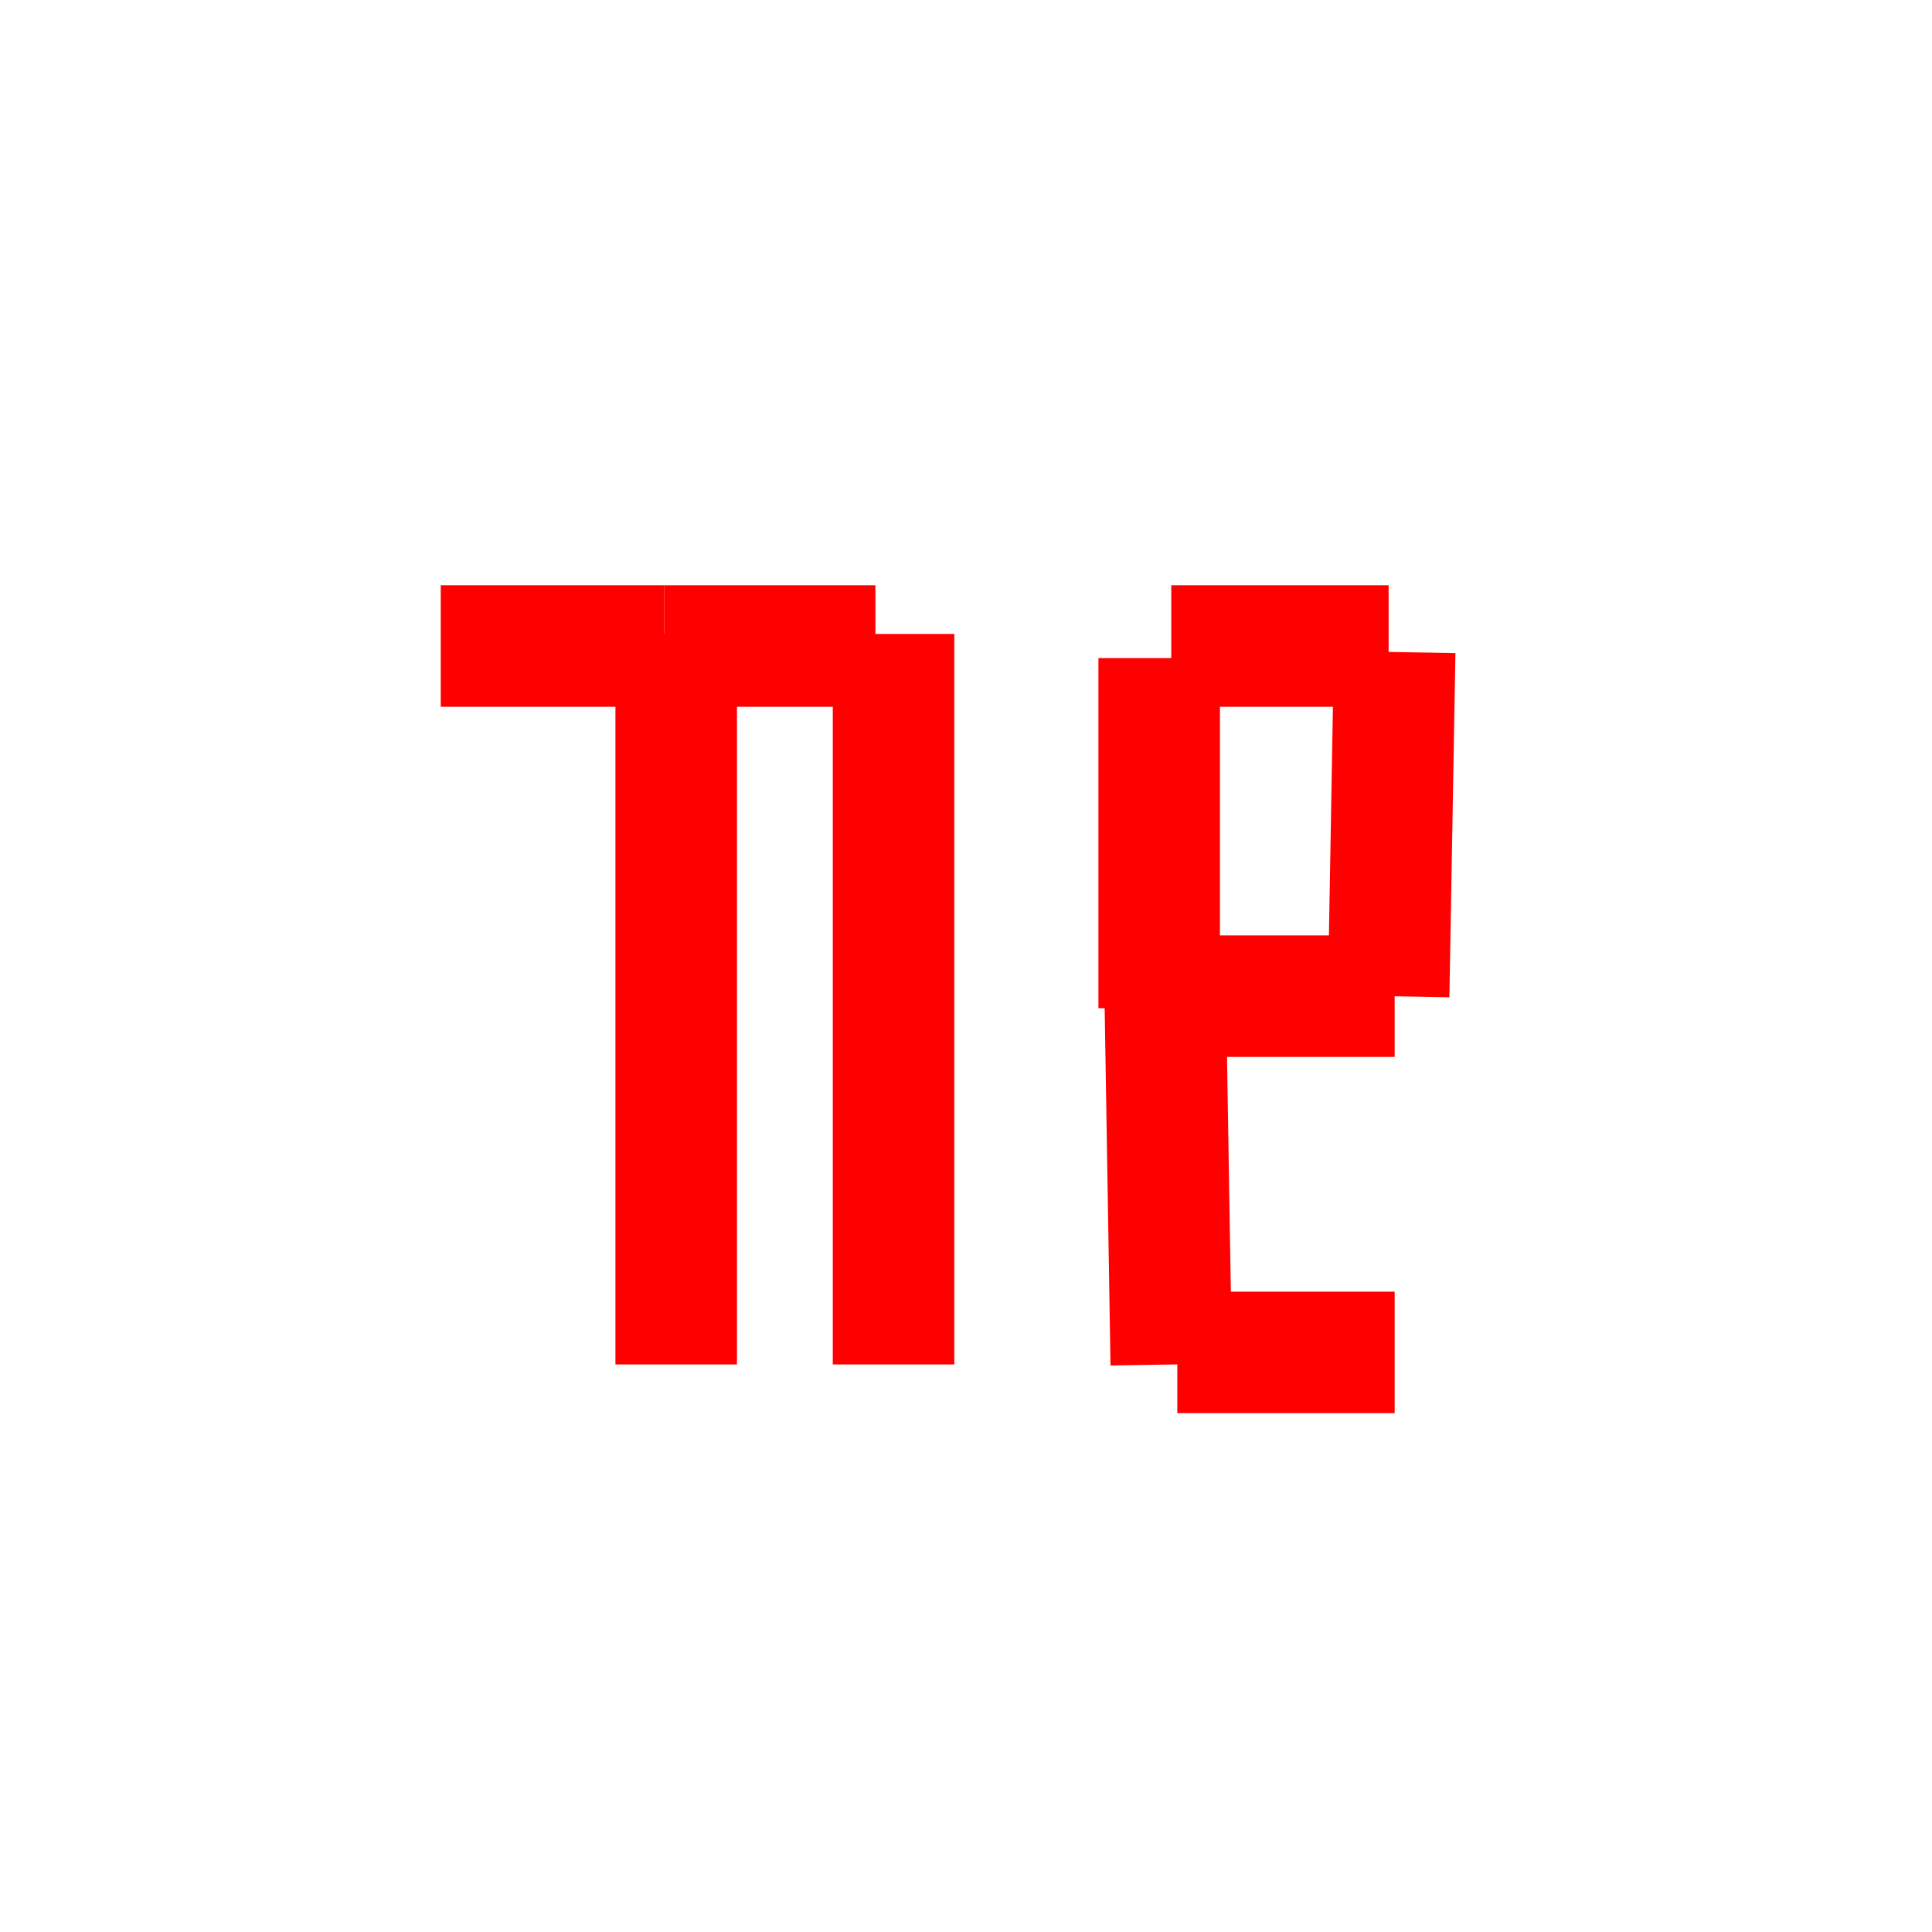<?xml version="1.0" encoding="utf-8"?>
<!-- Generator: Adobe Illustrator 26.0.1, SVG Export Plug-In . SVG Version: 6.00 Build 0)  -->
<svg version="1.1" xmlns="http://www.w3.org/2000/svg" xmlns:xlink="http://www.w3.org/1999/xlink" x="0px" y="0px"
	 viewBox="0 0 32 32" style="enable-background:new 0 0 32 32;" xml:space="preserve">
<style type="text/css">
	.st0{display:none;}
	.st1{display:inline;}
	.st2{fill:#D8D8D8;}
	.st3{stroke:#FF0000;stroke-width:2.013;stroke-linejoin:round;stroke-miterlimit:10;}
</style>
<g id="Camada_1" class="st0">
	<g class="st1">
		<rect x="-73.5" y="-706.5" class="st2" width="124" height="862"/>
		<path d="M50-706v861H-73v-861H50 M51-707H-74v863H51V-707L51-707z"/>
	</g>
</g>
<g id="Camada_2">
	<g>
		<line class="st3" x1="19.5" y1="22.4" x2="23.1" y2="22.4"/>
		<line class="st3" x1="19.5" y1="16.5" x2="23.1" y2="16.5"/>
		<line class="st3" x1="19.4" y1="10.7" x2="23" y2="10.7"/>
		<line class="st3" x1="19.3" y1="16.5" x2="19.4" y2="22.6"/>
		<line class="st3" x1="23.1" y1="10.8" x2="23" y2="16.5"/>
		<line class="st3" x1="19.2" y1="10.9" x2="19.2" y2="16.7"/>
		<line class="st3" x1="11" y1="10.7" x2="7.3" y2="10.7"/>
		<line class="st3" x1="11.2" y1="10.5" x2="11.2" y2="22.6"/>
		<line class="st3" x1="14.5" y1="10.7" x2="11" y2="10.7"/>
		<line class="st3" x1="14.8" y1="10.5" x2="14.8" y2="22.6"/>
	</g>
</g>
</svg>
